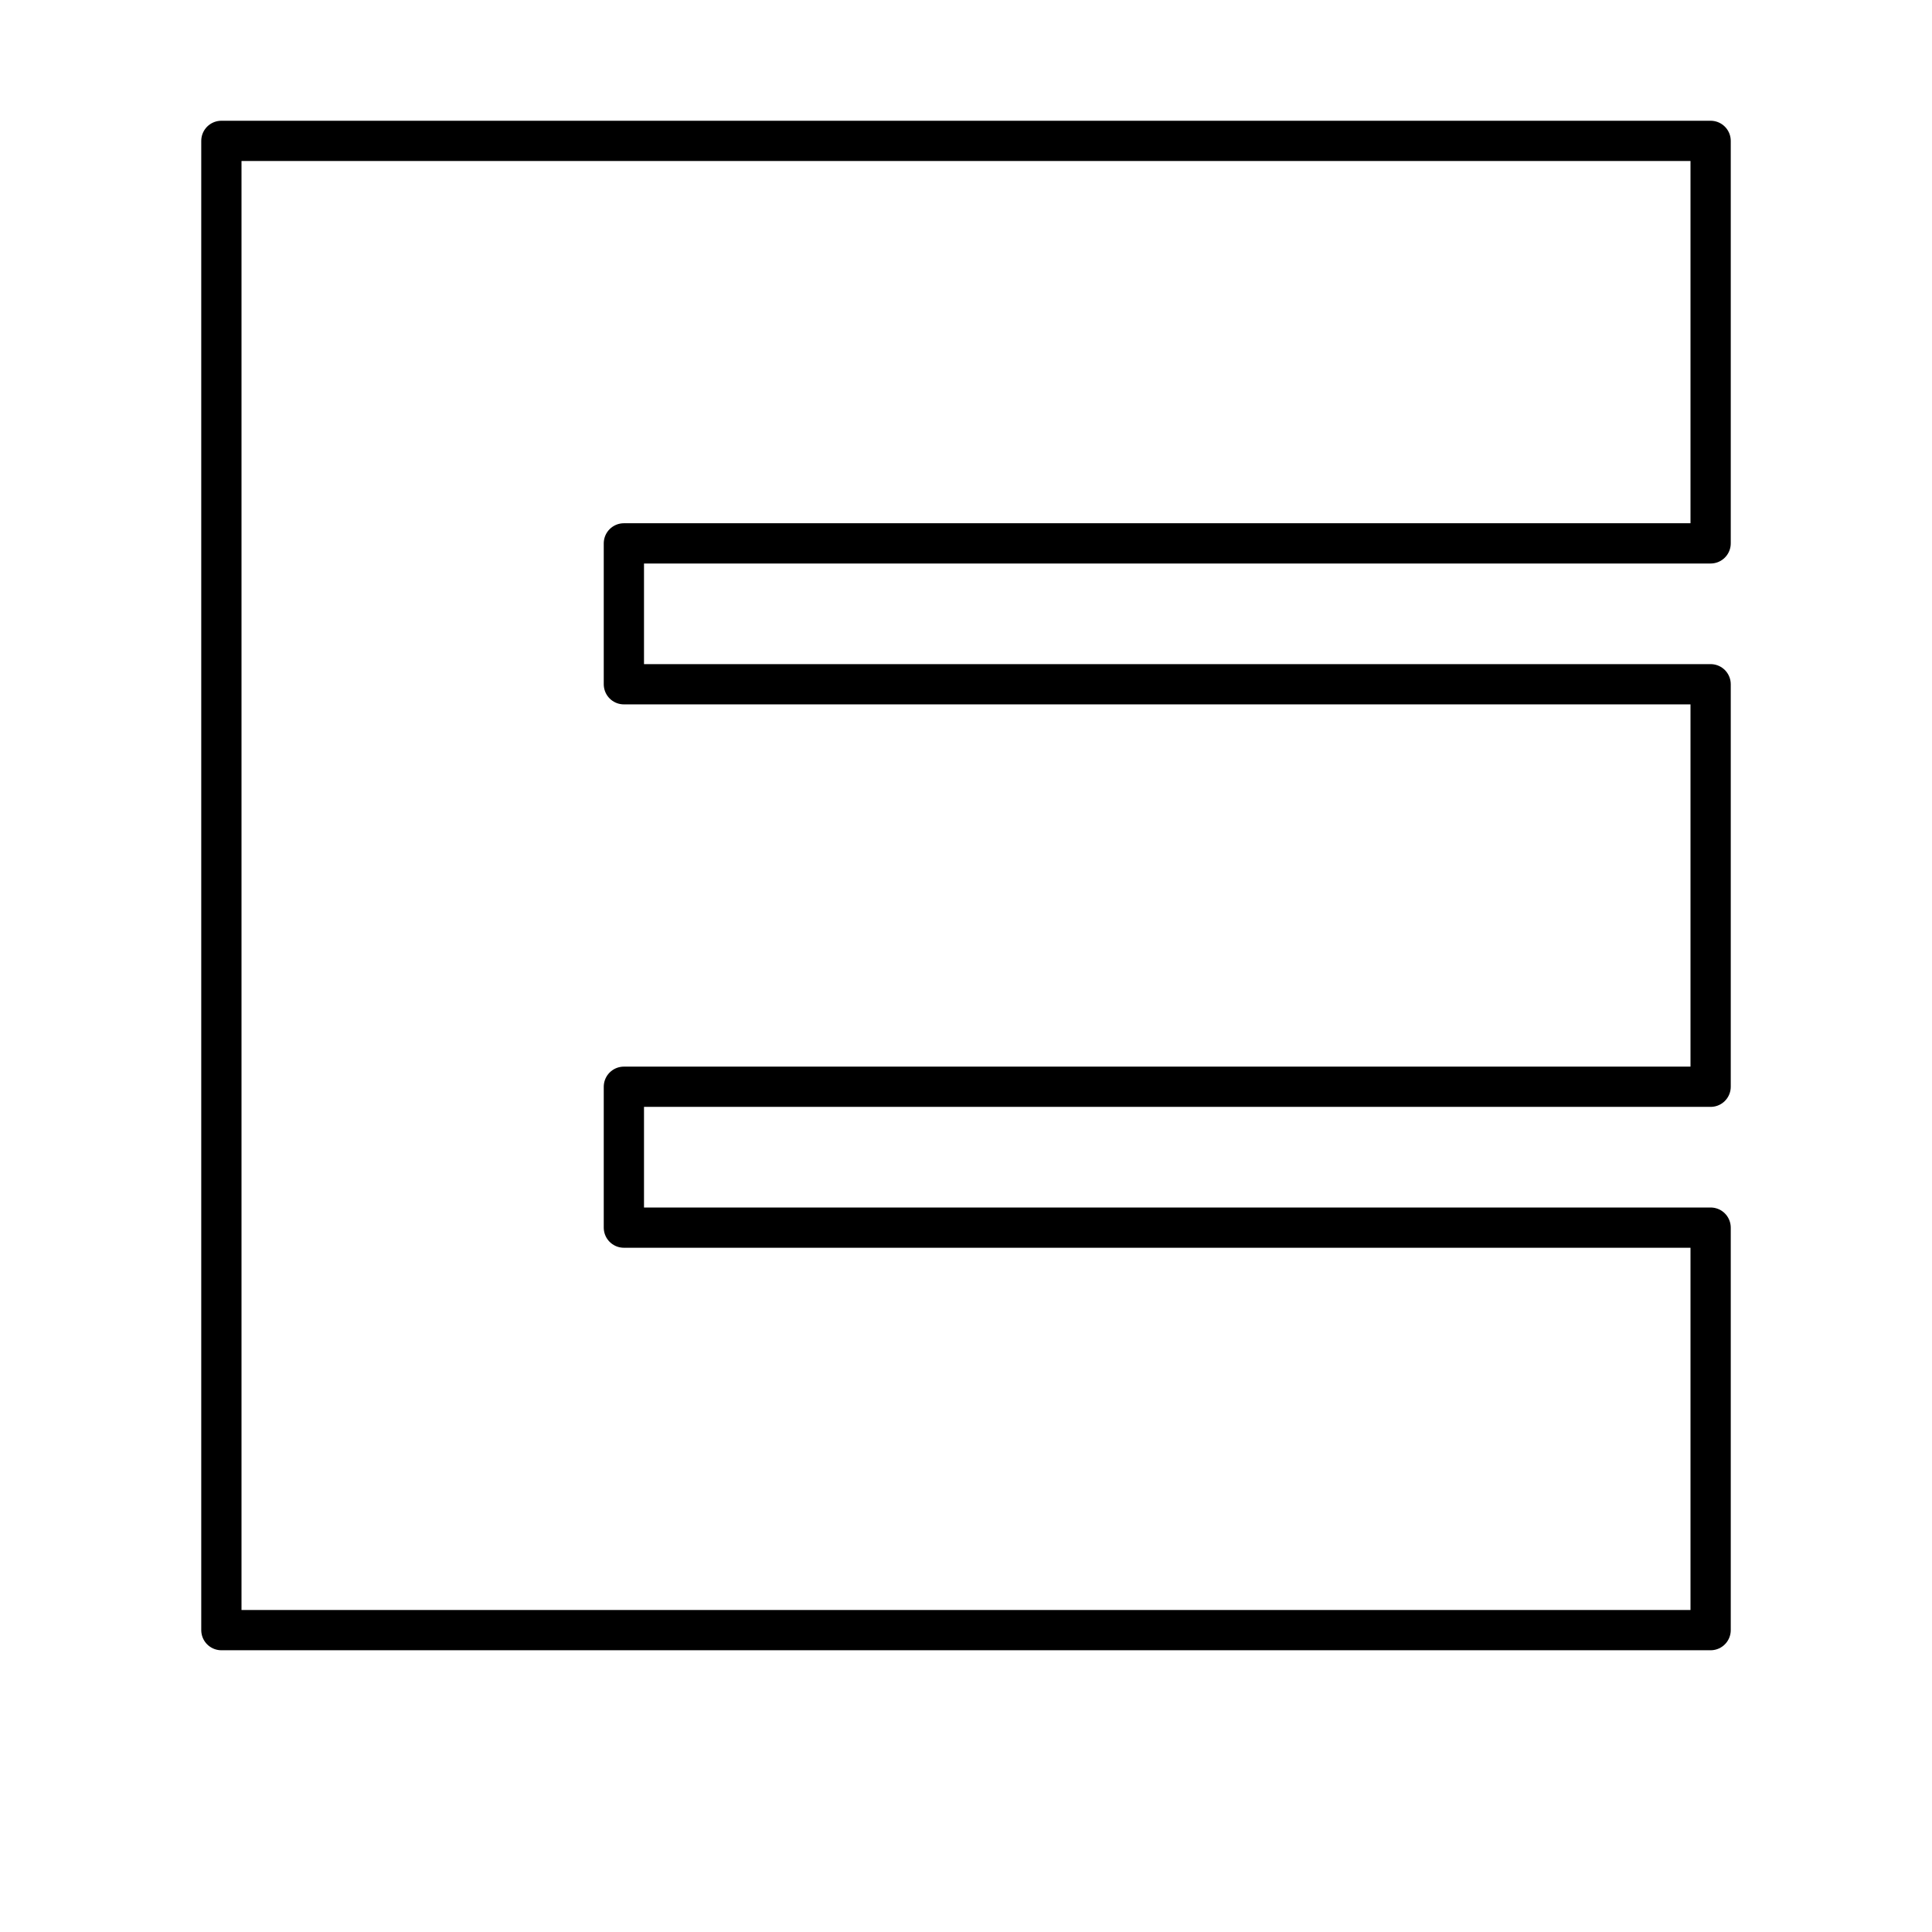 <svg xmlns="http://www.w3.org/2000/svg" width="1em" height="1em" viewBox="0 0 48 48"><path fill="none" stroke="currentColor" stroke-linecap="round" stroke-linejoin="round" d="M42.5 13.5v-10h-37v37h37v-10h-27V27h27V17h-27v-3.5z"/></svg>